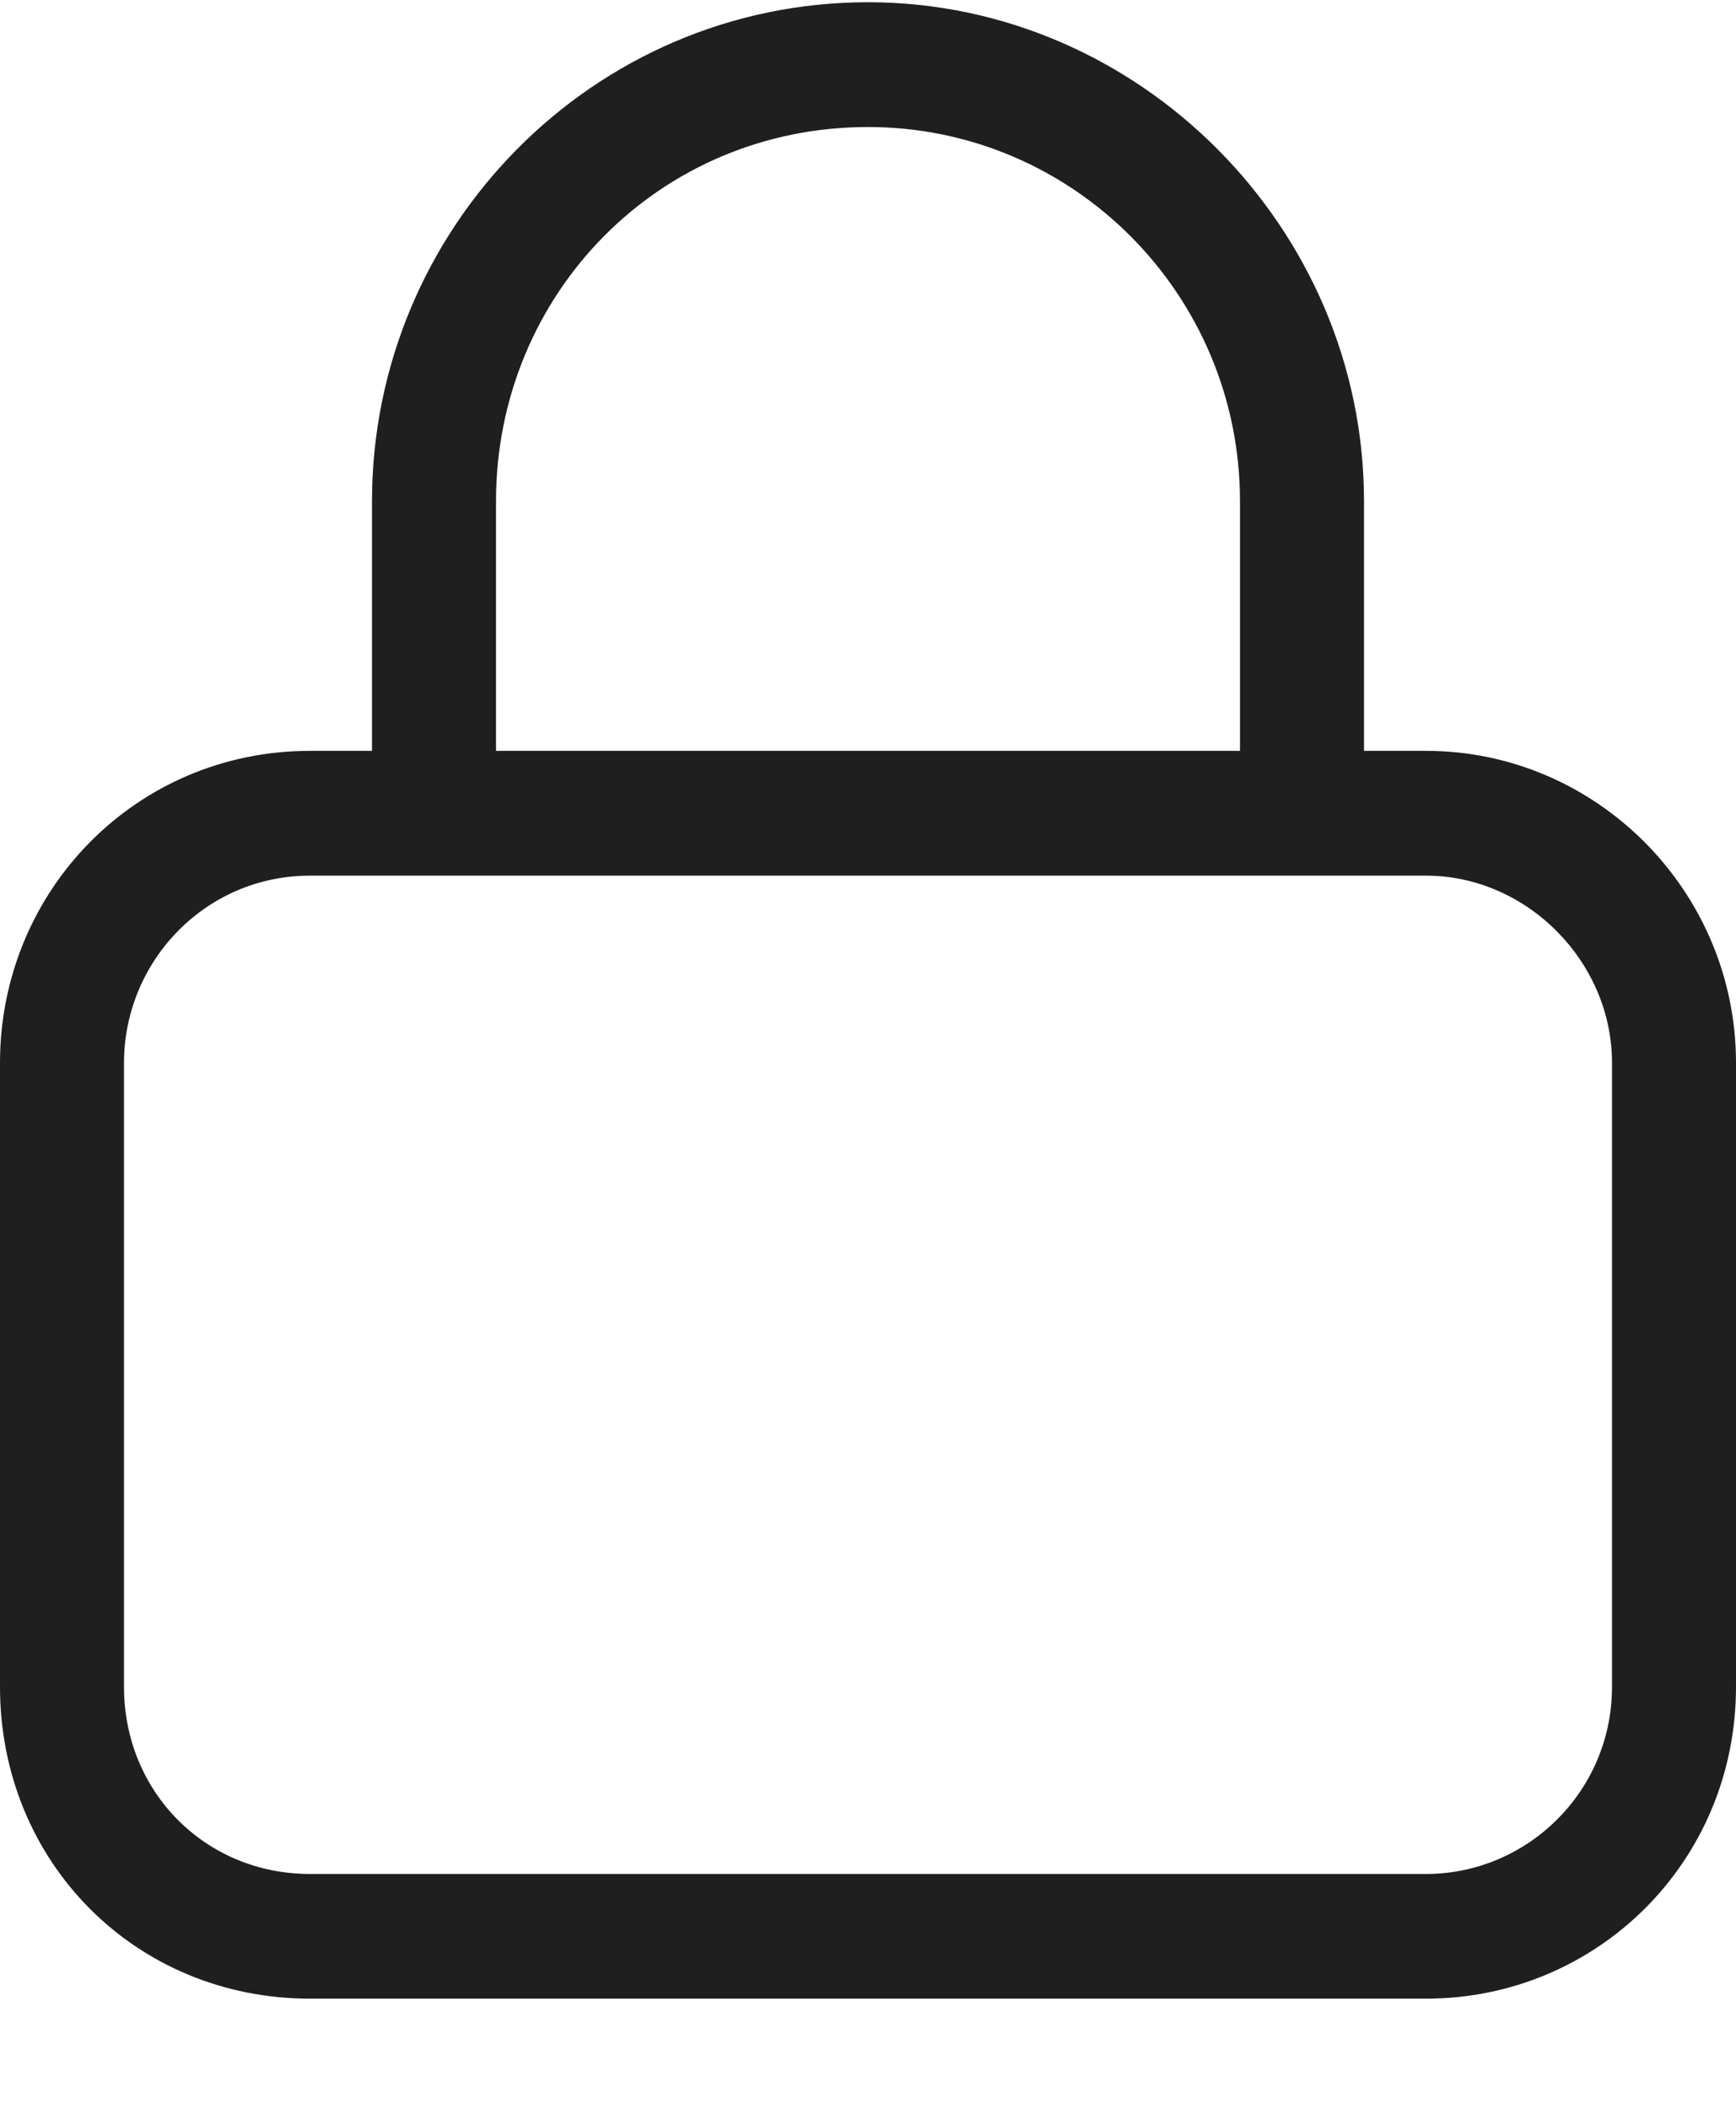 <svg width="14" height="17" viewBox="0 0 14 17" fill="none" xmlns="http://www.w3.org/2000/svg">
<path d="M3 6.053V4.041C3 1.841 4.781 0.018 7 0.018C9.188 0.018 11 1.841 11 4.041V6.053H11.5C12.875 6.053 14 7.185 14 8.568V13.598C14 15.012 12.875 16.112 11.5 16.112H2.5C1.094 16.112 0 15.012 0 13.598V8.568C0 7.185 1.094 6.053 2.5 6.053H3ZM4 6.053H10V4.041C10 2.375 8.656 1.024 7 1.024C5.312 1.024 4 2.375 4 4.041V6.053ZM1 13.598C1 14.446 1.656 15.107 2.5 15.107H11.5C12.312 15.107 13 14.446 13 13.598V8.568C13 7.751 12.312 7.059 11.5 7.059H2.5C1.656 7.059 1 7.751 1 8.568V13.598Z" fill="#1F1F1F"/>
</svg>
